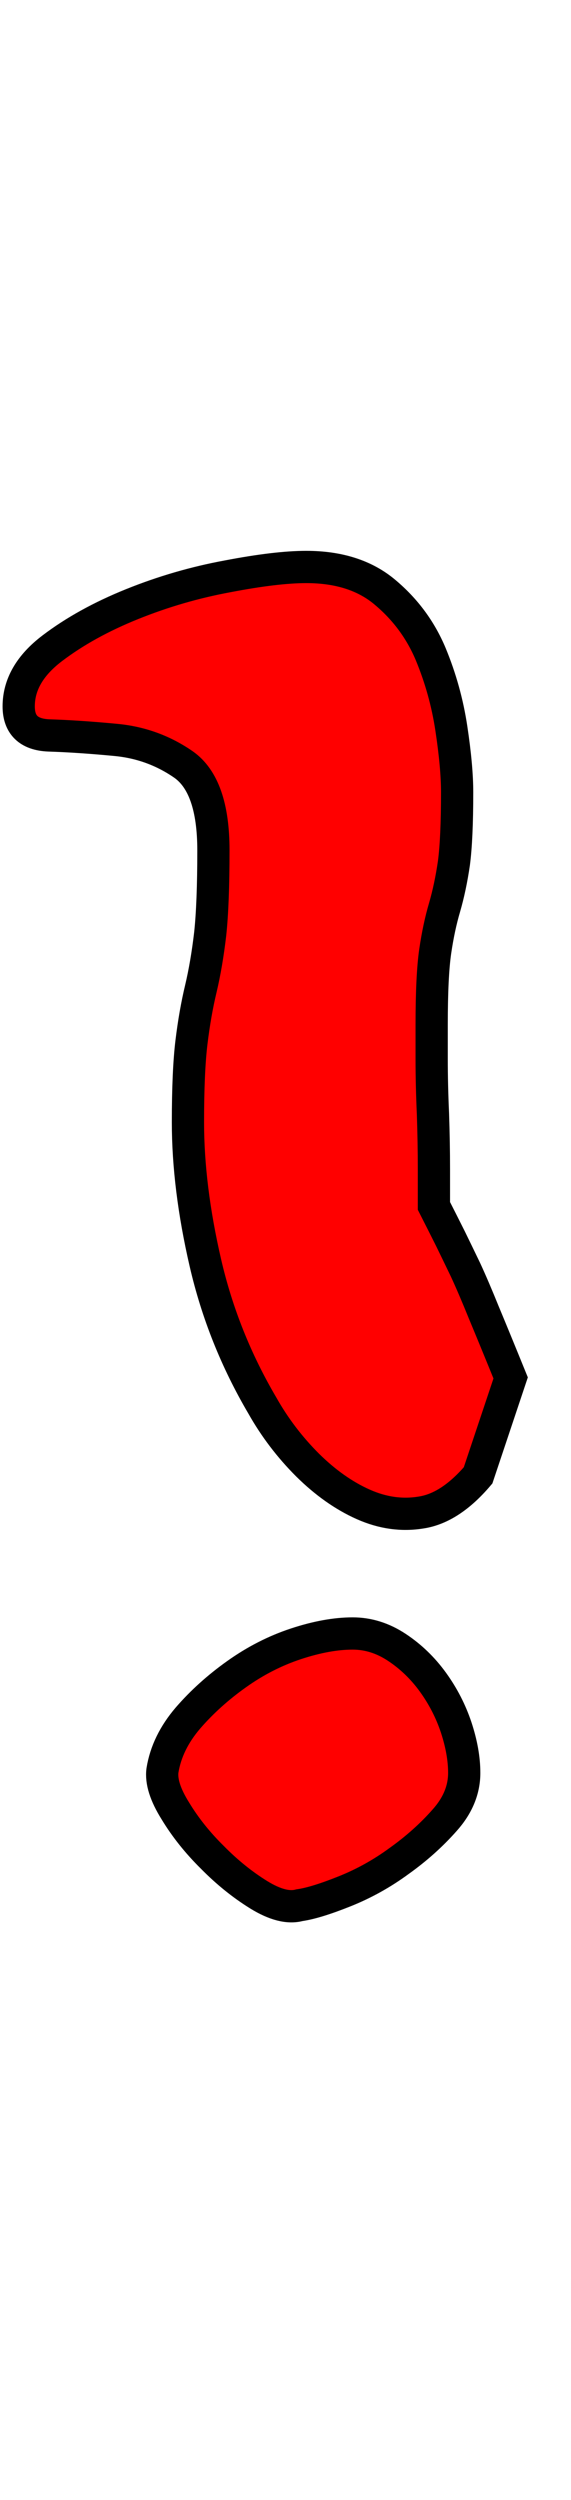 <svg xmlns="http://www.w3.org/2000/svg" xmlns:xlink="http://www.w3.org/1999/xlink" width="17.712" height="77.472"><path fill="red" stroke="black" d="M5.83 34.78Q5.83 36.79 6.37 39.13Q6.91 41.47 8.14 43.56Q8.71 44.57 9.54 45.40Q10.37 46.22 11.27 46.62Q12.17 47.02 13.07 46.87Q13.97 46.73 14.83 45.72L15.84 42.70Q15.34 41.47 15.01 40.68Q14.69 39.89 14.44 39.35Q14.18 38.81 13.97 38.38Q13.75 37.94 13.46 37.37L13.46 36.22Q13.46 35.42 13.43 34.52Q13.39 33.62 13.39 32.83L13.39 31.75Q13.39 30.24 13.50 29.48Q13.61 28.73 13.79 28.12Q13.97 27.50 14.08 26.75Q14.18 25.99 14.18 24.55Q14.18 23.76 14.00 22.57Q13.82 21.38 13.36 20.27Q12.89 19.15 11.95 18.36Q11.02 17.57 9.50 17.57Q8.57 17.57 7.06 17.86Q5.54 18.14 4.10 18.72Q2.66 19.30 1.62 20.09Q0.58 20.88 0.58 21.89Q0.58 22.75 1.51 22.79Q2.45 22.82 3.60 22.93Q4.75 23.04 5.69 23.69Q6.62 24.34 6.62 26.35Q6.62 28.01 6.52 28.94Q6.41 29.88 6.23 30.64Q6.05 31.39 5.94 32.29Q5.83 33.19 5.83 34.78M5.04 54.86Q4.97 55.37 5.44 56.12Q5.90 56.88 6.59 57.56Q7.27 58.25 8.03 58.72Q8.78 59.18 9.29 59.04Q9.79 58.97 10.69 58.61Q11.59 58.25 12.38 57.67Q13.18 57.10 13.79 56.41Q14.40 55.73 14.40 54.94Q14.40 54.29 14.15 53.53Q13.90 52.78 13.43 52.13Q12.96 51.48 12.31 51.05Q11.66 50.62 10.94 50.62Q10.15 50.62 9.18 50.94Q8.21 51.26 7.34 51.88Q6.48 52.49 5.83 53.24Q5.18 54.00 5.04 54.86Z"/></svg>